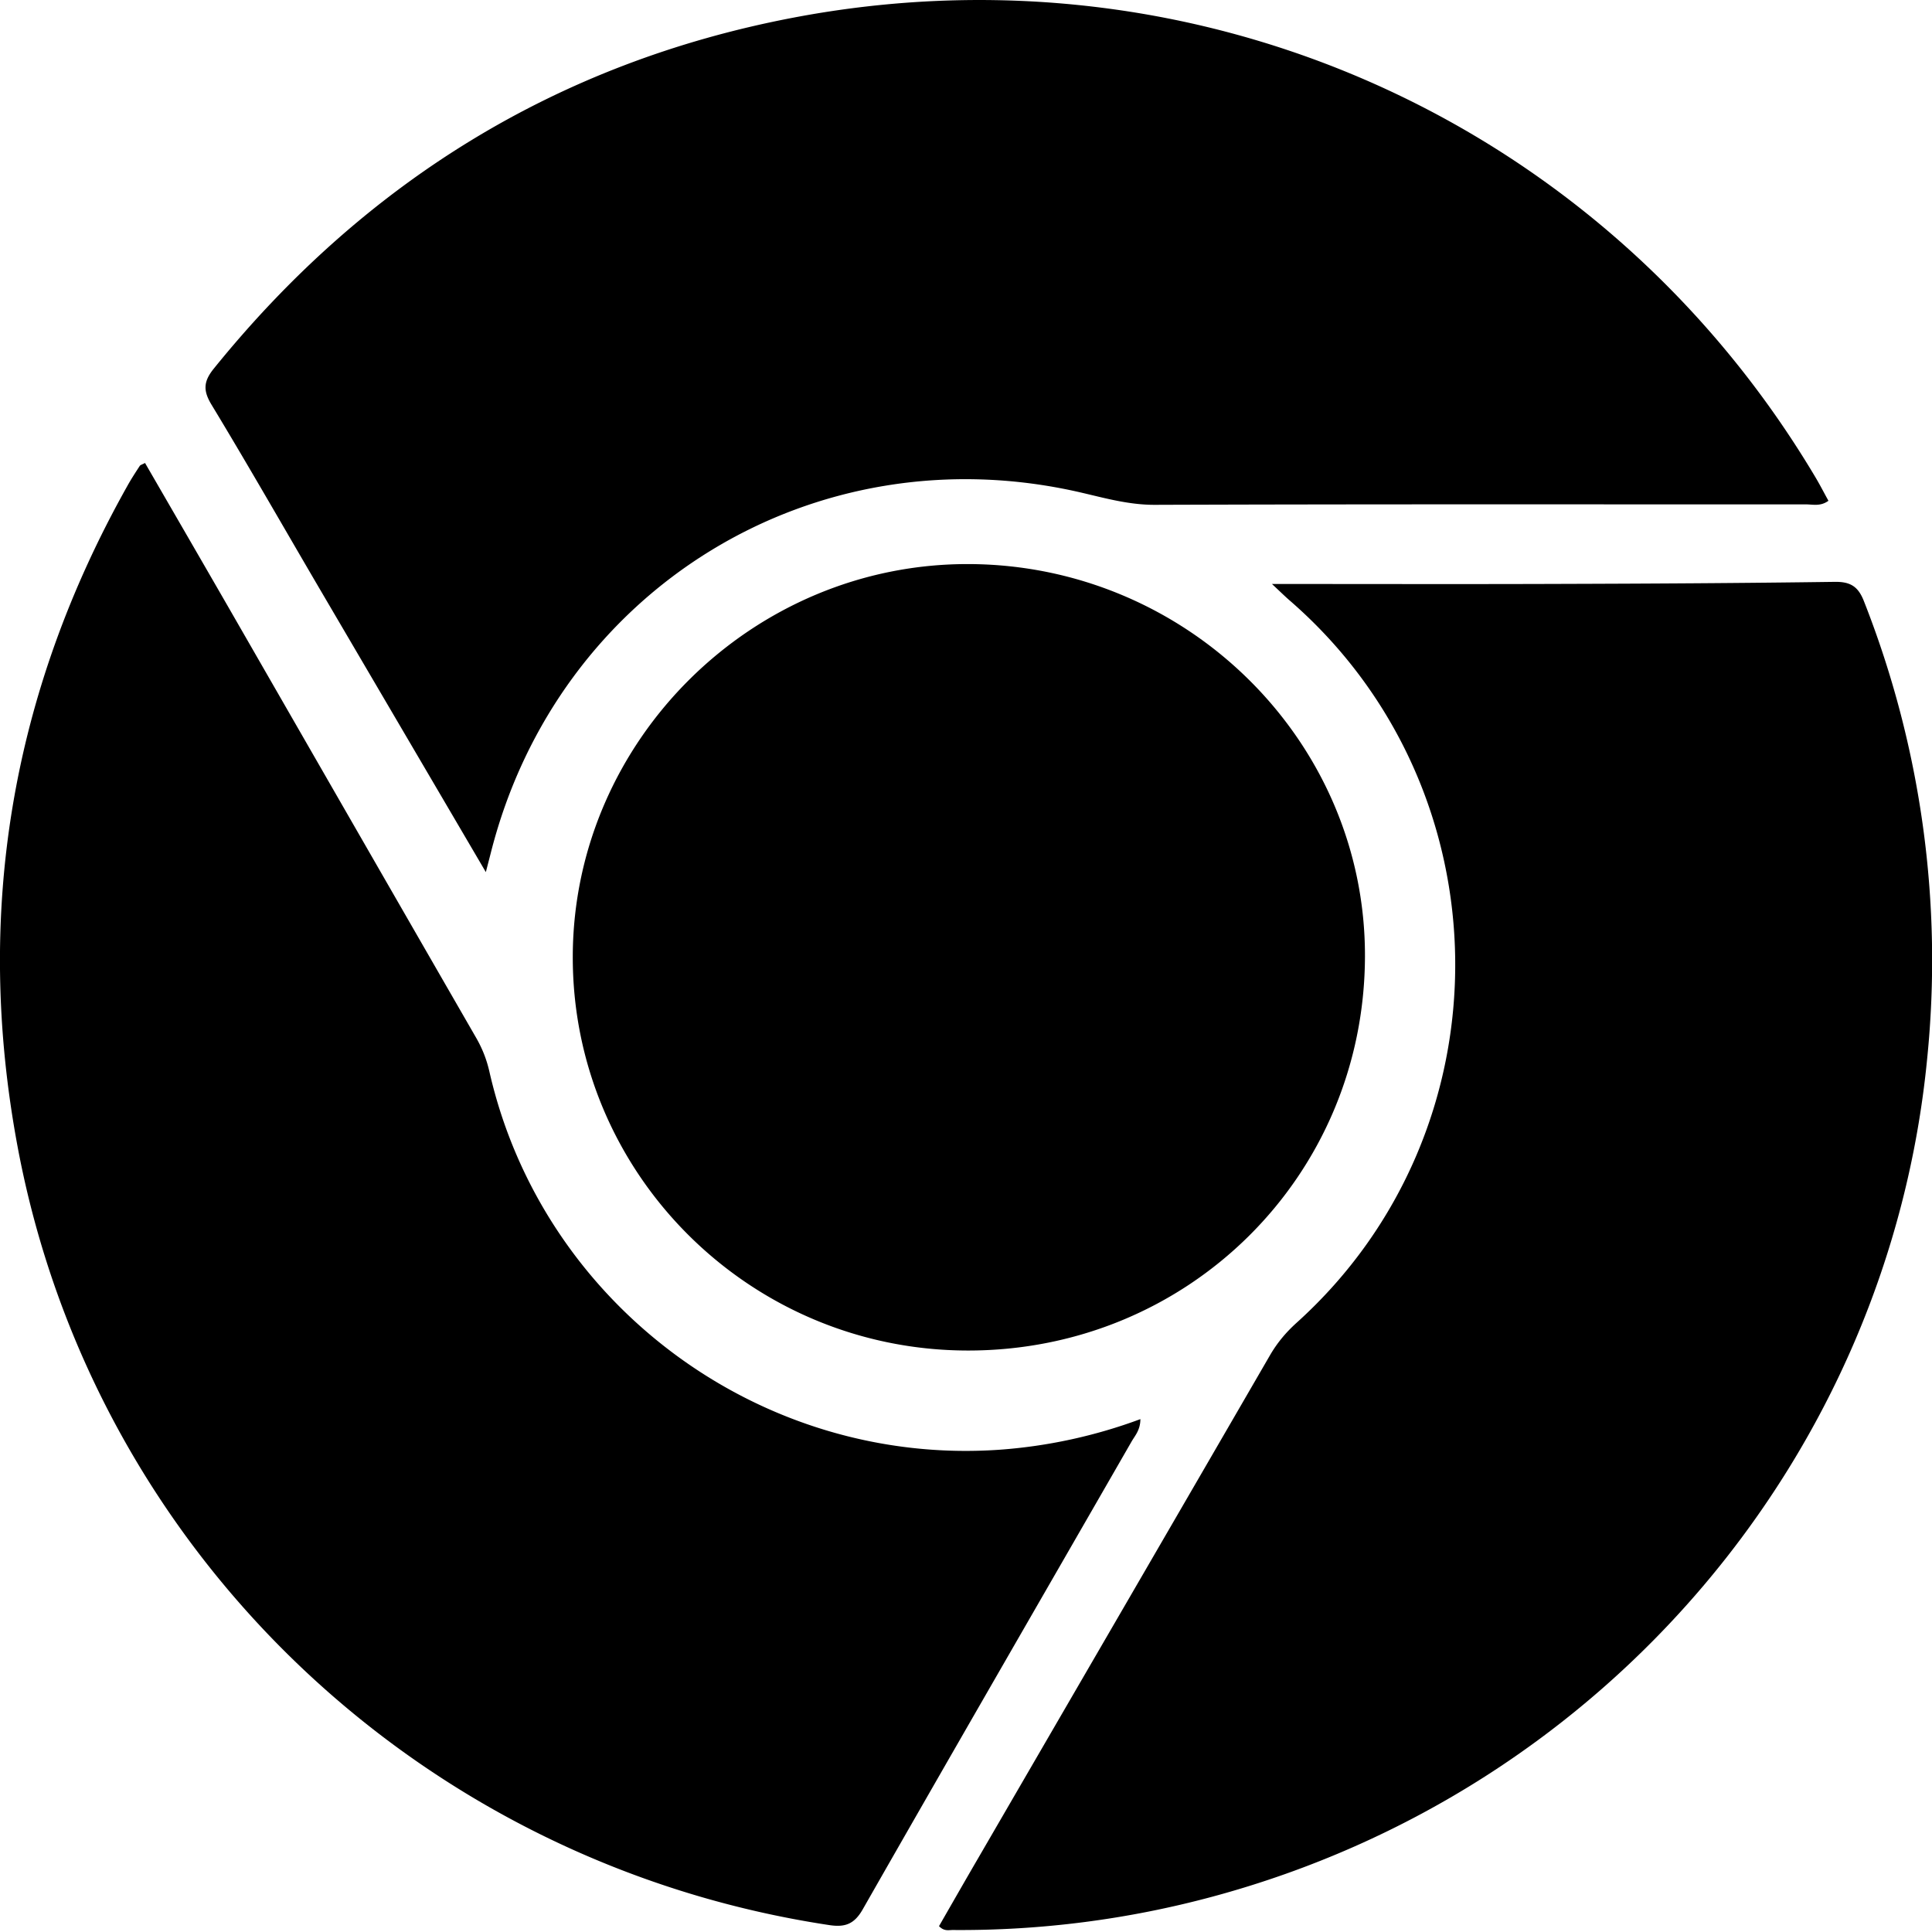 <svg xmlns="http://www.w3.org/2000/svg" preserveAspectRatio="xMidYMid" width="30" height="30" viewBox="0 0 30 30"><path d="M29.924 16.448c-.598 6.122-4.973 11.353-11.096 13.003a15.03 15.03 0 0 1-4.031.518c-.063-.001-.135.025-.216-.06.196-.341.396-.691.599-1.04 1.515-2.61 3.031-5.219 4.544-7.831.11-.188.243-.347.405-.494 3.333-3 3.281-8.286-.104-11.221-.067-.058-.13-.12-.274-.255 1.543 0 2.982.004 4.421-.001 1.439-.004 2.879-.012 4.319-.032.241-.003.362.071.451.298a15.197 15.197 0 0 1 .982 7.115zm-1.882-8.616c-3.368.001-6.737-.005-10.105.007-.408.002-.78-.105-1.165-.194-4.128-.949-8.115 1.493-9.152 5.603l-.076.294-2.592-4.418c-.554-.946-1.098-1.899-1.666-2.837-.134-.22-.128-.362.032-.561C5.657 2.832 8.647.978 12.304.277c6.328-1.212 12.604 1.628 15.879 7.122.074.123.139.251.209.377-.125.091-.242.056-.35.056zM8.894 14.839c.014-3.346 2.799-6.096 6.158-6.08 3.389.016 6.151 2.755 6.143 6.091-.008 3.414-2.743 6.126-6.171 6.121-3.393-.005-6.145-2.757-6.13-6.132zm-1.502 1.273c.097.168.165.34.208.531.826 3.619 4.216 6.129 7.925 5.868a7.917 7.917 0 0 0 2.183-.475c-.001.171-.084.256-.138.35-1.392 2.421-2.79 4.838-4.174 7.263-.132.231-.276.28-.517.244C6.521 28.934 1.446 24.094.272 17.799c-.672-3.607-.1-7.035 1.702-10.247.06-.109.128-.213.196-.317.01-.016.036-.021.082-.046.428.74.857 1.48 1.284 2.221 1.285 2.234 2.569 4.469 3.856 6.702z" fill="currentColor" fill-rule="evenodd"/></svg>